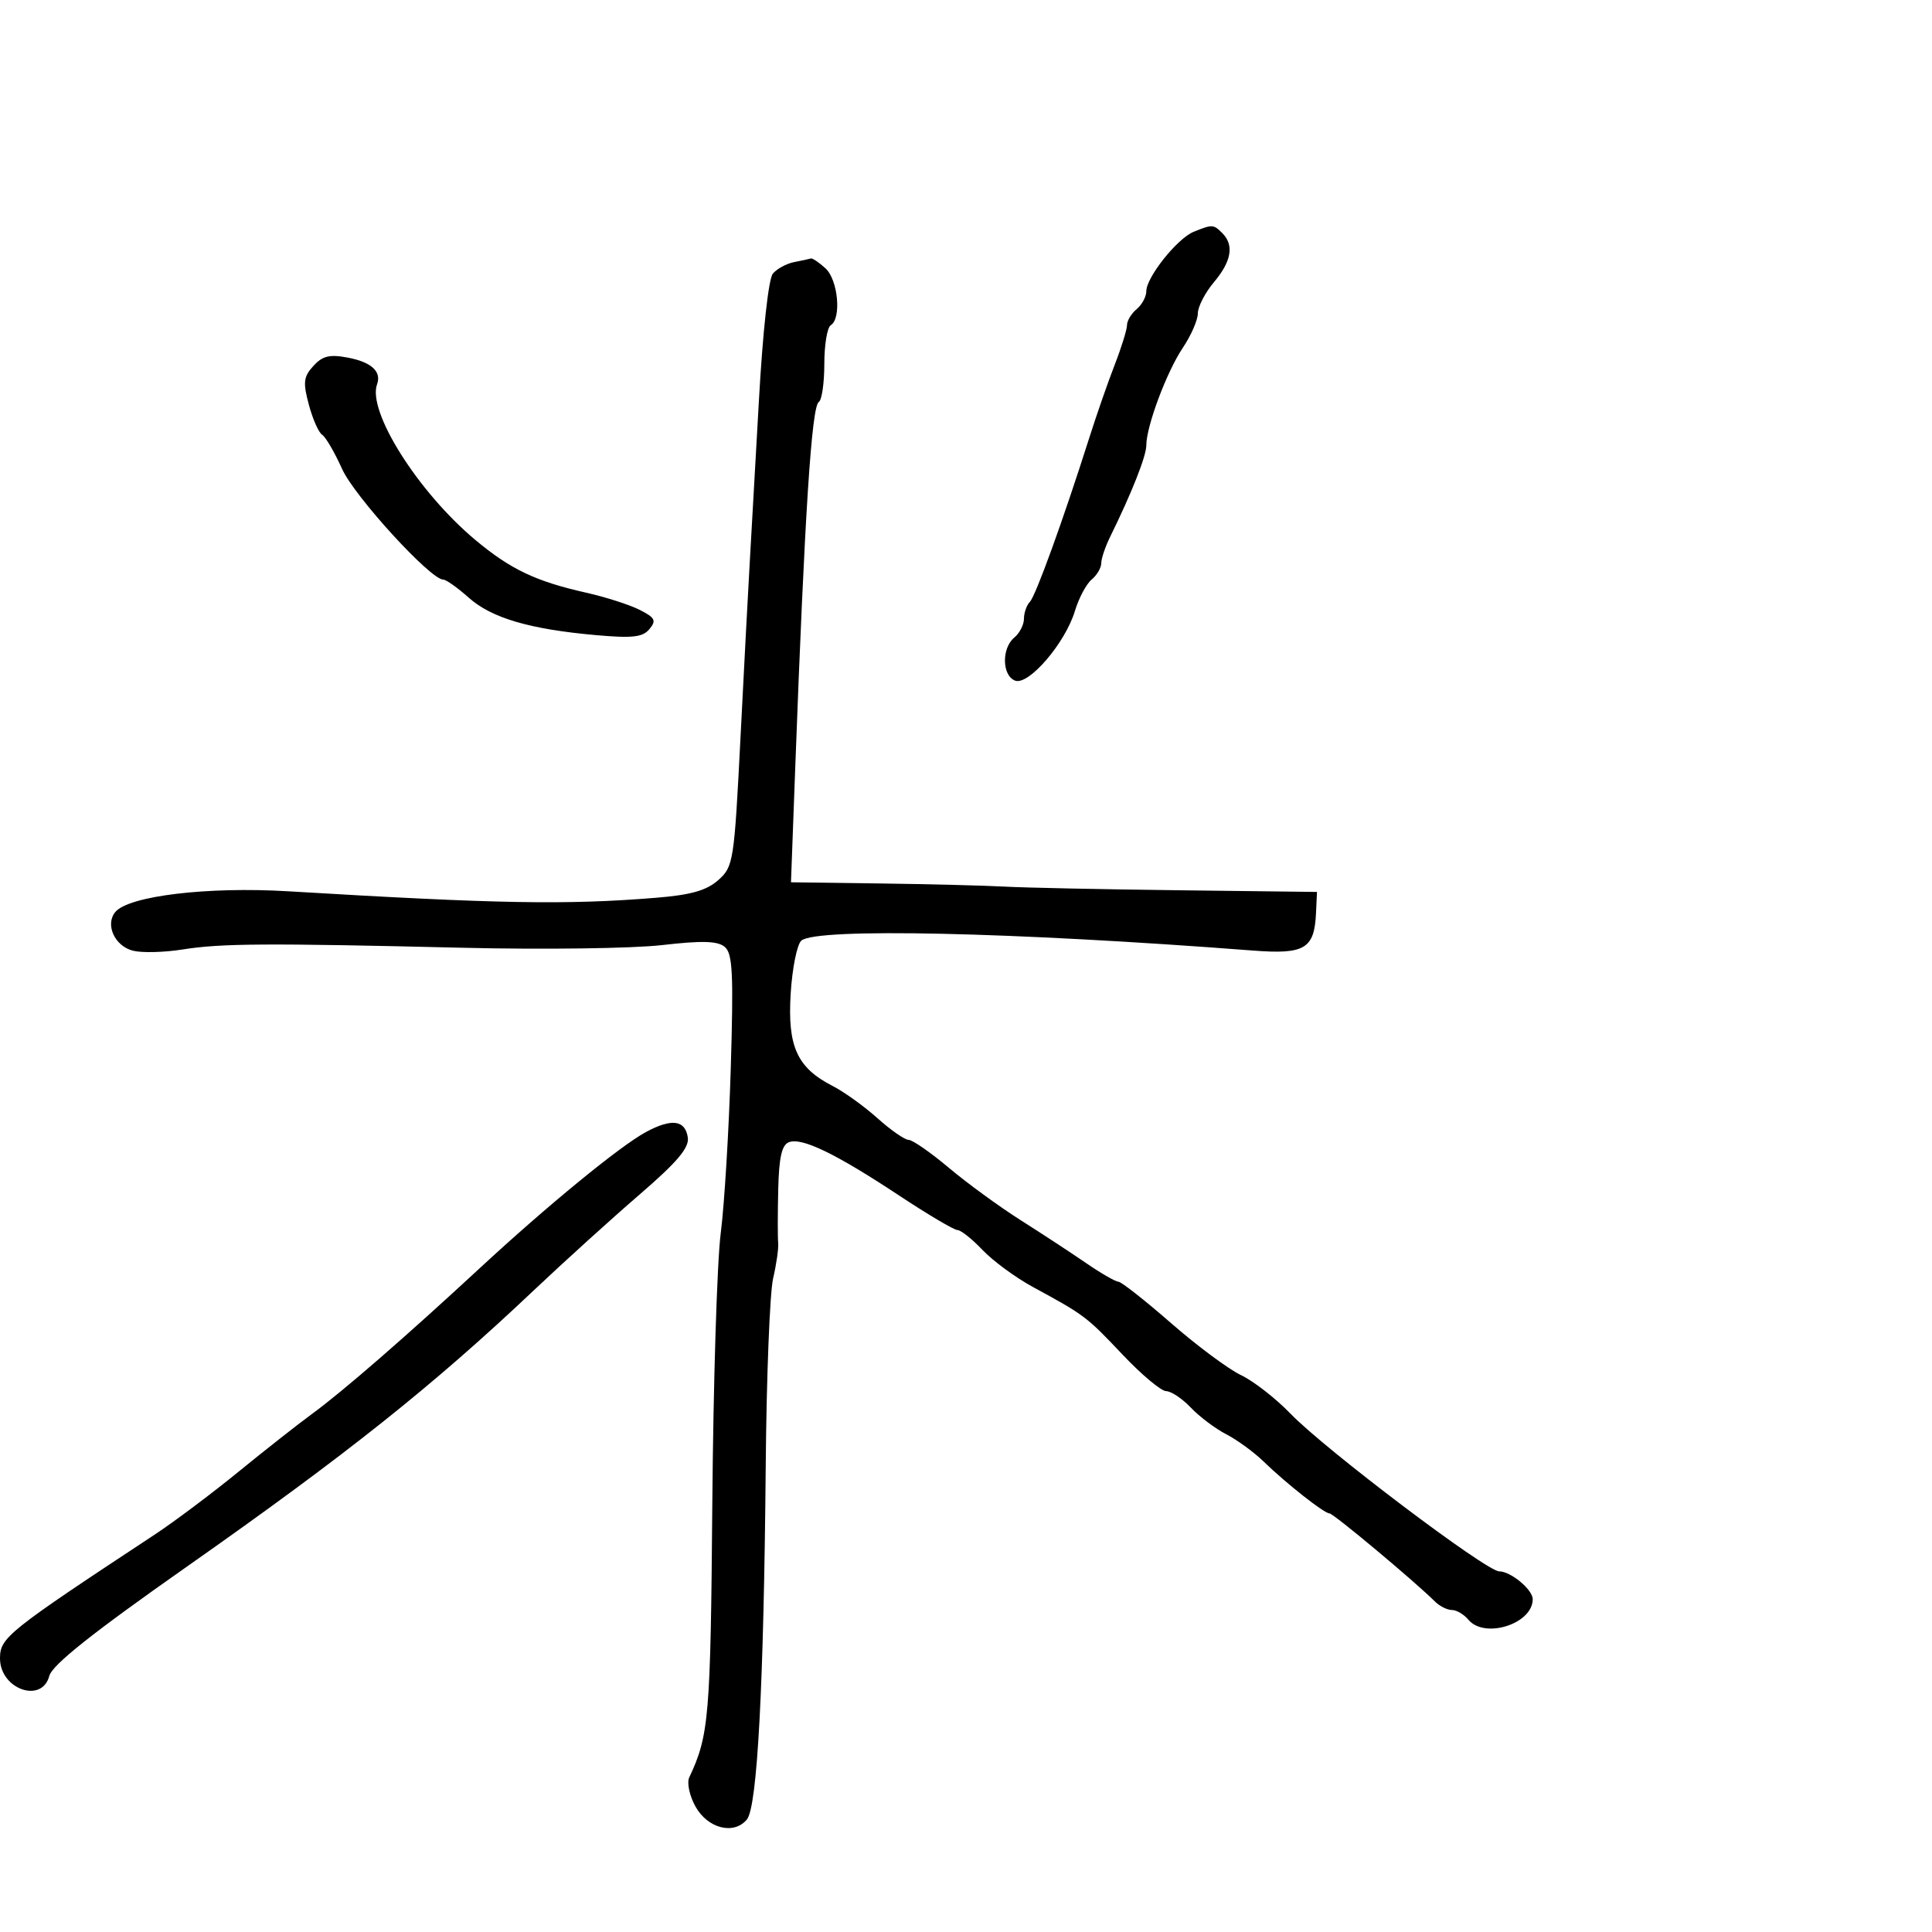 <svg xmlns="http://www.w3.org/2000/svg" width="300" height="300" viewBox="0 0 300 300" version="1.1">
	<path d="M 185.355 35.992 C 182.803 37.022, 178 43.049, 178 45.222 C 178 46.065, 177.325 47.315, 176.500 48 C 175.675 48.685, 175 49.805, 175 50.489 C 175 51.173, 174.145 53.931, 173.100 56.617 C 172.055 59.302, 170.272 64.425, 169.137 68 C 165.108 80.693, 160.827 92.513, 159.920 93.450 C 159.414 93.972, 159 95.155, 159 96.078 C 159 97, 158.325 98.315, 157.500 99 C 155.507 100.654, 155.584 104.903, 157.621 105.685 C 159.716 106.489, 165.408 99.864, 166.914 94.869 C 167.516 92.871, 168.682 90.679, 169.505 89.996 C 170.327 89.314, 171 88.172, 171 87.459 C 171 86.746, 171.627 84.888, 172.394 83.331 C 175.733 76.550, 178 70.815, 178 69.151 C 178 66.187, 181.161 57.736, 183.660 54.018 C 184.947 52.103, 186 49.693, 186 48.662 C 186 47.632, 187.125 45.452, 188.500 43.818 C 191.232 40.571, 191.660 38.060, 189.800 36.200 C 188.427 34.827, 188.262 34.819, 185.355 35.992 M 123.323 40.696 C 122.125 40.929, 120.632 41.738, 120.005 42.493 C 119.338 43.297, 118.442 51.463, 117.844 62.183 C 117.282 72.258, 116.637 83.650, 116.411 87.500 C 116.185 91.350, 115.543 103.500, 114.985 114.500 C 114.004 133.828, 113.888 134.573, 111.534 136.660 C 109.701 138.285, 107.289 138.967, 101.799 139.411 C 87.907 140.537, 77.282 140.348, 44.719 138.397 C 32.228 137.648, 19.976 139.119, 17.905 141.615 C 16.285 143.566, 17.815 146.915, 20.650 147.627 C 22.035 147.975, 25.492 147.889, 28.334 147.437 C 34.350 146.479, 41.318 146.437, 72 147.171 C 84.375 147.466, 98.226 147.280, 102.779 146.756 C 109.016 146.039, 111.422 146.105, 112.531 147.025 C 113.763 148.048, 113.916 151.117, 113.473 165.874 C 113.182 175.568, 112.480 187.100, 111.913 191.500 C 111.346 195.900, 110.759 214.800, 110.607 233.500 C 110.338 266.611, 110.096 269.488, 107.024 276 C 106.635 276.825, 107.066 278.850, 107.983 280.500 C 109.891 283.937, 113.952 284.967, 115.977 282.528 C 117.602 280.569, 118.607 261.667, 118.902 227.500 C 119.021 213.750, 119.538 200.700, 120.051 198.500 C 120.564 196.300, 120.917 193.825, 120.835 193 C 120.752 192.175, 120.756 188.448, 120.842 184.719 C 120.959 179.703, 121.393 177.787, 122.508 177.359 C 124.516 176.588, 129.777 179.134, 139.611 185.637 C 144.073 188.587, 148.151 191, 148.674 191 C 149.198 191, 150.948 192.392, 152.563 194.093 C 154.178 195.795, 157.700 198.382, 160.389 199.843 C 168.433 204.215, 168.715 204.428, 174.290 210.323 C 177.243 213.445, 180.298 216.008, 181.079 216.017 C 181.861 216.027, 183.584 217.177, 184.910 218.574 C 186.235 219.971, 188.705 221.830, 190.397 222.705 C 192.090 223.581, 194.684 225.468, 196.161 226.899 C 199.766 230.390, 205.616 235, 206.442 235 C 207.046 235, 219.634 245.518, 222.821 248.686 C 223.548 249.409, 224.731 250, 225.449 250 C 226.167 250, 227.315 250.675, 228 251.500 C 230.520 254.537, 238 252.163, 238 248.326 C 238 246.837, 234.589 244, 232.798 244 C 230.795 244, 205.743 225.069, 200.363 219.491 C 198.088 217.132, 194.639 214.448, 192.698 213.527 C 190.757 212.606, 185.869 208.971, 181.835 205.449 C 177.801 201.928, 174.124 199.036, 173.663 199.023 C 173.203 199.010, 170.953 197.713, 168.663 196.140 C 166.374 194.567, 161.800 191.569, 158.500 189.478 C 155.200 187.388, 150.178 183.725, 147.341 181.338 C 144.503 178.952, 141.692 177, 141.093 177 C 140.495 177, 138.317 175.486, 136.253 173.636 C 134.189 171.786, 131.073 169.543, 129.329 168.651 C 123.766 165.808, 122.269 162.523, 122.777 154.280 C 123.022 150.309, 123.770 146.606, 124.440 146.050 C 126.845 144.054, 157.129 144.724, 194.567 147.602 C 202.604 148.220, 204.095 147.332, 204.350 141.778 L 204.500 138.500 183 138.239 C 171.175 138.096, 159.025 137.841, 156 137.673 C 152.975 137.505, 144.273 137.285, 136.662 137.184 L 122.823 137 123.483 119.250 C 124.956 79.650, 126.023 63.104, 127.149 62.408 C 127.617 62.119, 128 59.460, 128 56.500 C 128 53.540, 128.450 50.840, 129 50.500 C 130.697 49.451, 130.133 43.431, 128.171 41.655 C 127.165 40.745, 126.153 40.061, 125.921 40.136 C 125.690 40.211, 124.520 40.463, 123.323 40.696 M 48.653 56.831 C 47.126 58.518, 47.027 59.385, 47.962 62.859 C 48.563 65.090, 49.493 67.187, 50.030 67.518 C 50.566 67.850, 51.954 70.231, 53.115 72.811 C 55.036 77.082, 66.841 90, 68.823 90 C 69.272 90, 71.051 91.260, 72.776 92.800 C 76.315 95.960, 82.243 97.707, 92.526 98.621 C 98.210 99.126, 99.799 98.948, 100.846 97.685 C 101.950 96.356, 101.724 95.913, 99.321 94.695 C 97.769 93.908, 94.025 92.708, 91 92.028 C 83.178 90.268, 79.250 88.395, 73.788 83.823 C 64.912 76.391, 57.014 63.877, 58.550 59.675 C 59.277 57.684, 57.655 56.213, 53.966 55.522 C 51.175 54.998, 50.064 55.272, 48.653 56.831 M 100.306 175.779 C 96.293 177.941, 84.955 187.232, 74.411 197 C 63.081 207.495, 53.199 216.082, 48.500 219.515 C 46.300 221.123, 41.125 225.193, 37 228.559 C 32.875 231.926, 27.025 236.312, 24 238.306 C 1.137 253.375, -0 254.286, 0 257.519 C 0 262.282, 6.498 264.596, 7.653 260.245 C 8.112 258.521, 14.315 253.590, 28.972 243.298 C 53.844 225.835, 67.199 215.200, 82.892 200.360 C 87.627 195.883, 95.012 189.194, 99.304 185.494 C 105.141 180.463, 107.032 178.232, 106.804 176.644 C 106.412 173.906, 104.302 173.626, 100.306 175.779" stroke="none" fill="black" fill-rule="evenodd"/>
</svg>